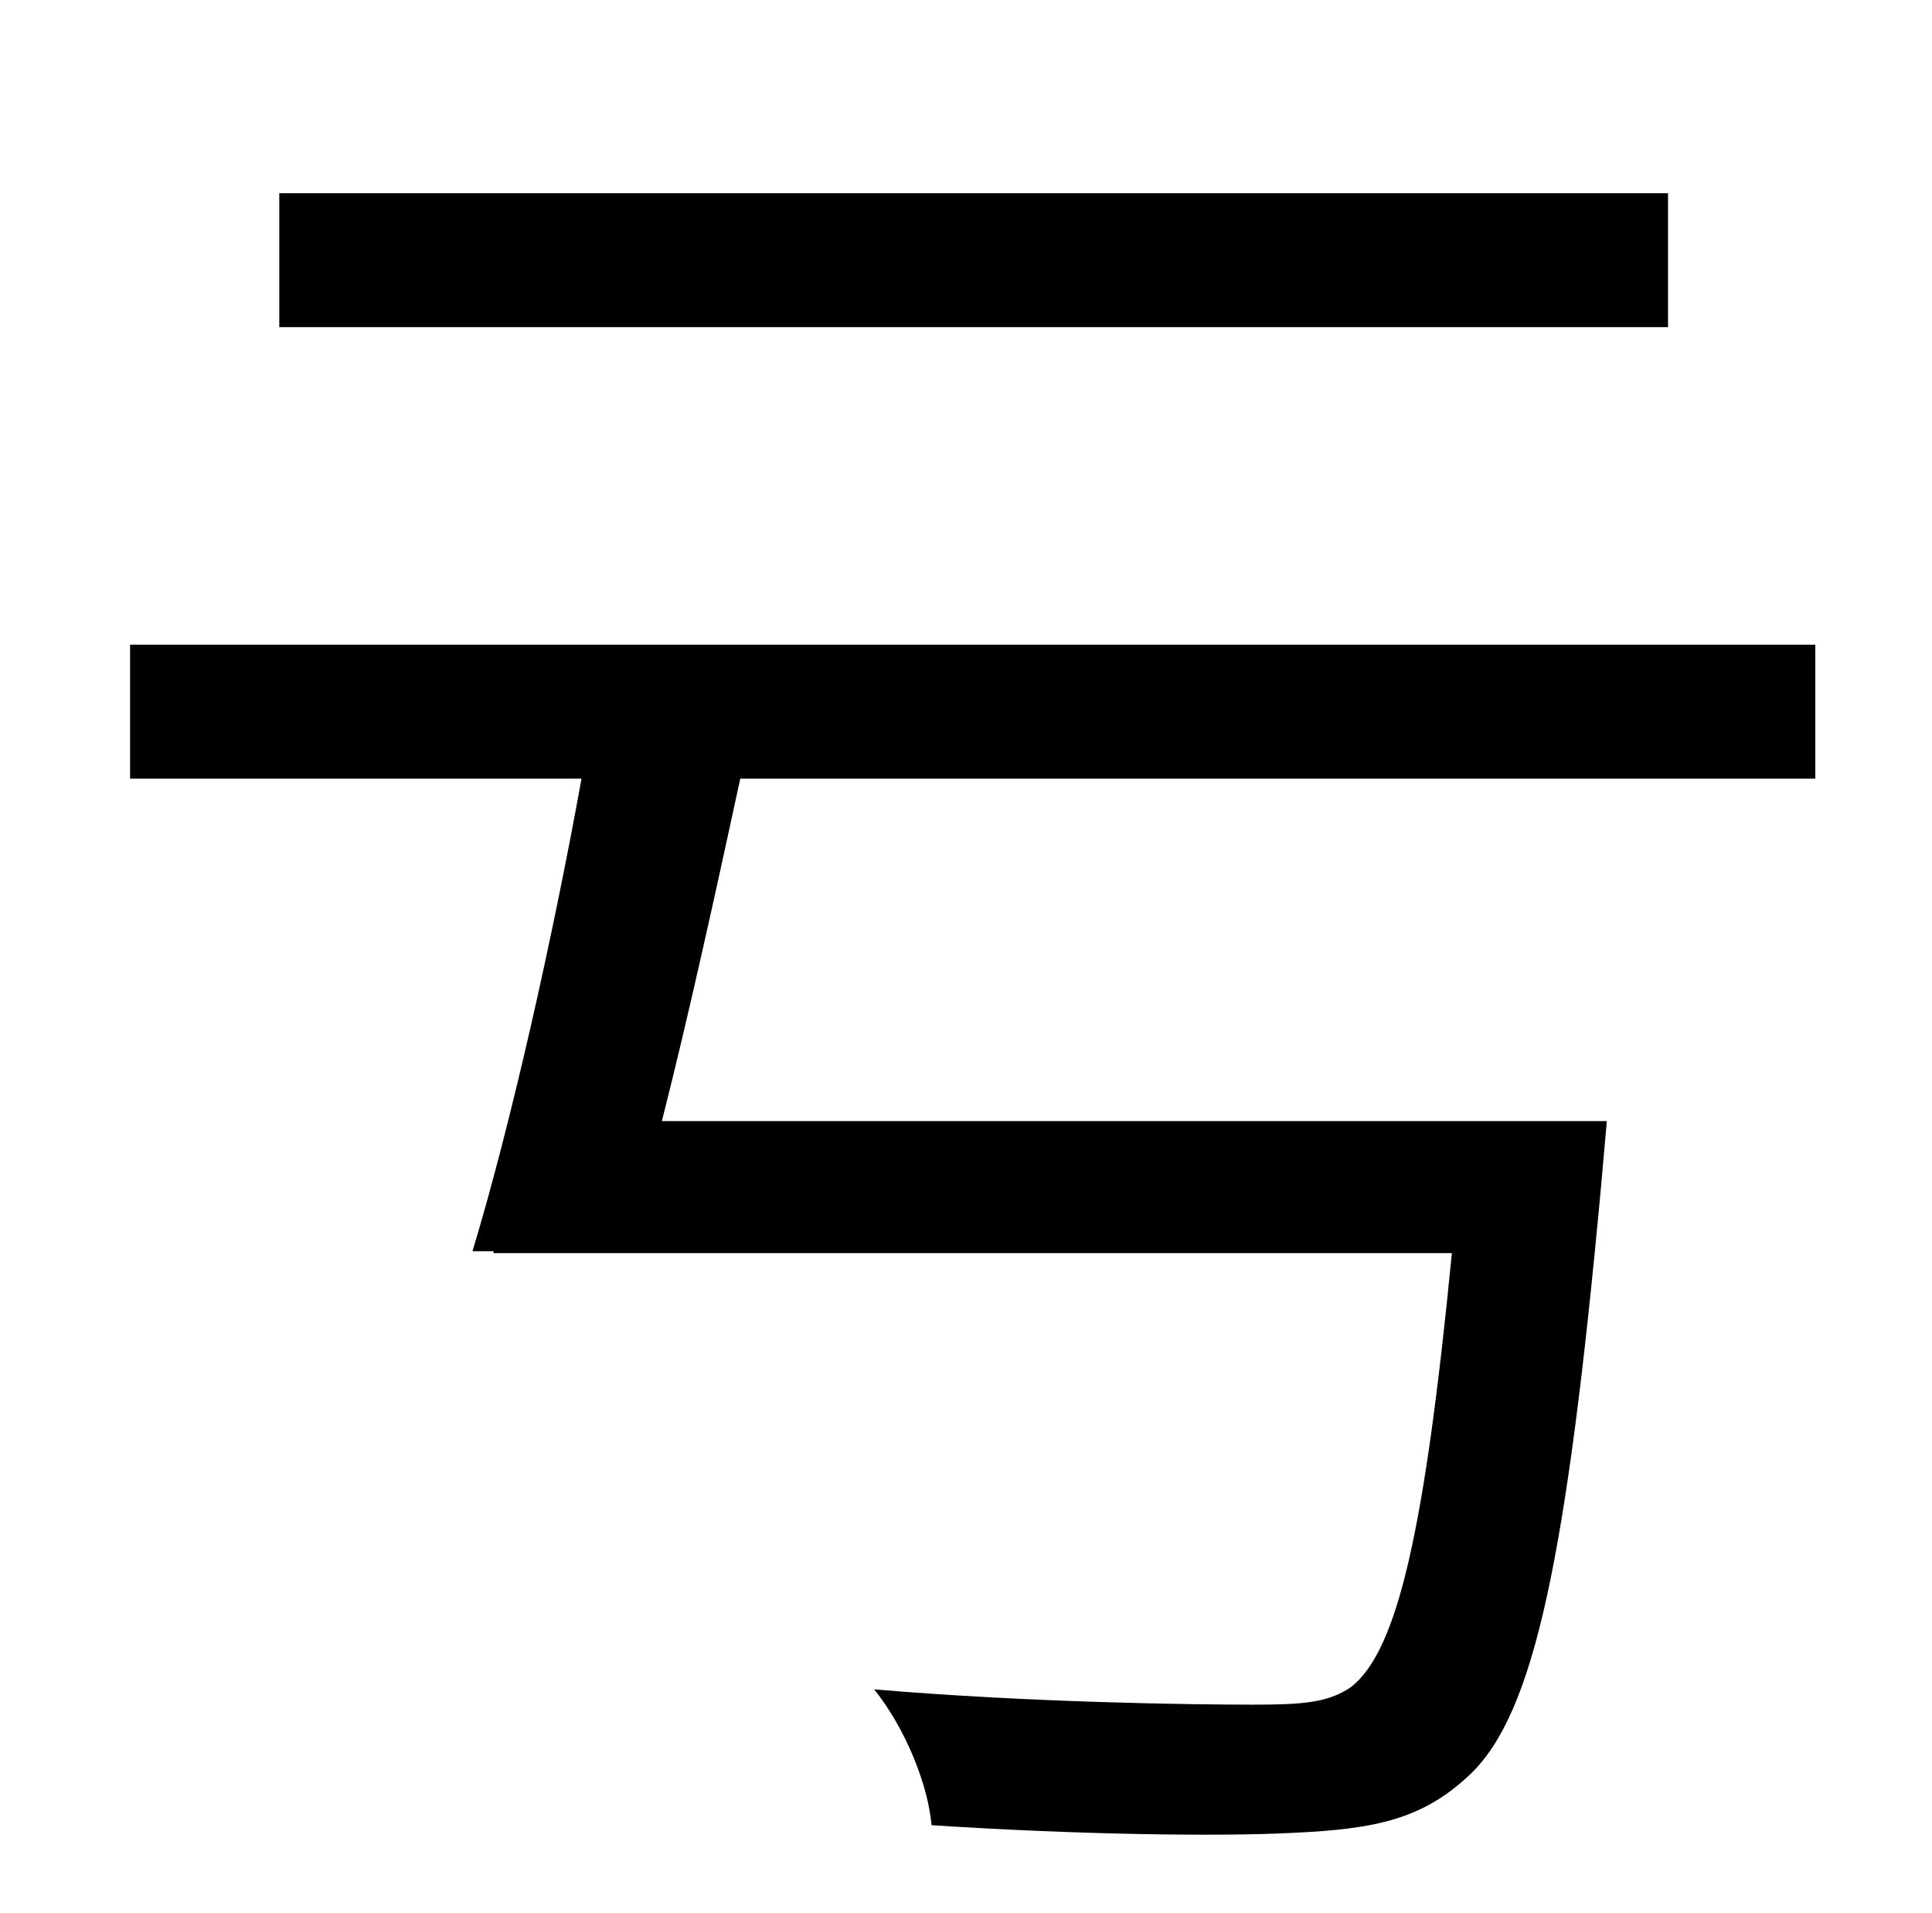 <?xml version="1.0" standalone="no"?>
<!DOCTYPE svg PUBLIC "-//W3C//DTD SVG 1.1//EN" "http://www.w3.org/Graphics/SVG/1.1/DTD/svg11.dtd" >
<svg xmlns="http://www.w3.org/2000/svg" xmlns:xlink="http://www.w3.org/1999/xlink" version="1.1" viewBox="-10 0 1010 1000">
   <path fill="currentColor"
d="M862 101v70h-726v-70h726zM939 407h-562c-13 60 -27 124 -41 179h494l-3 34c-18 195 -35 275 -68 307c-25 24 -50 29 -93 31c-38 2 -113 1 -189 -4c-2 -22 -14 -51 -30 -71c82 7 168 8 198 8c26 0 39 -1 51 -9c25 -19 39 -84 53 -227h-501v-1h-11c20 -66 42 -164 57 -247
h-236v-70h881v70z" />
</svg>
